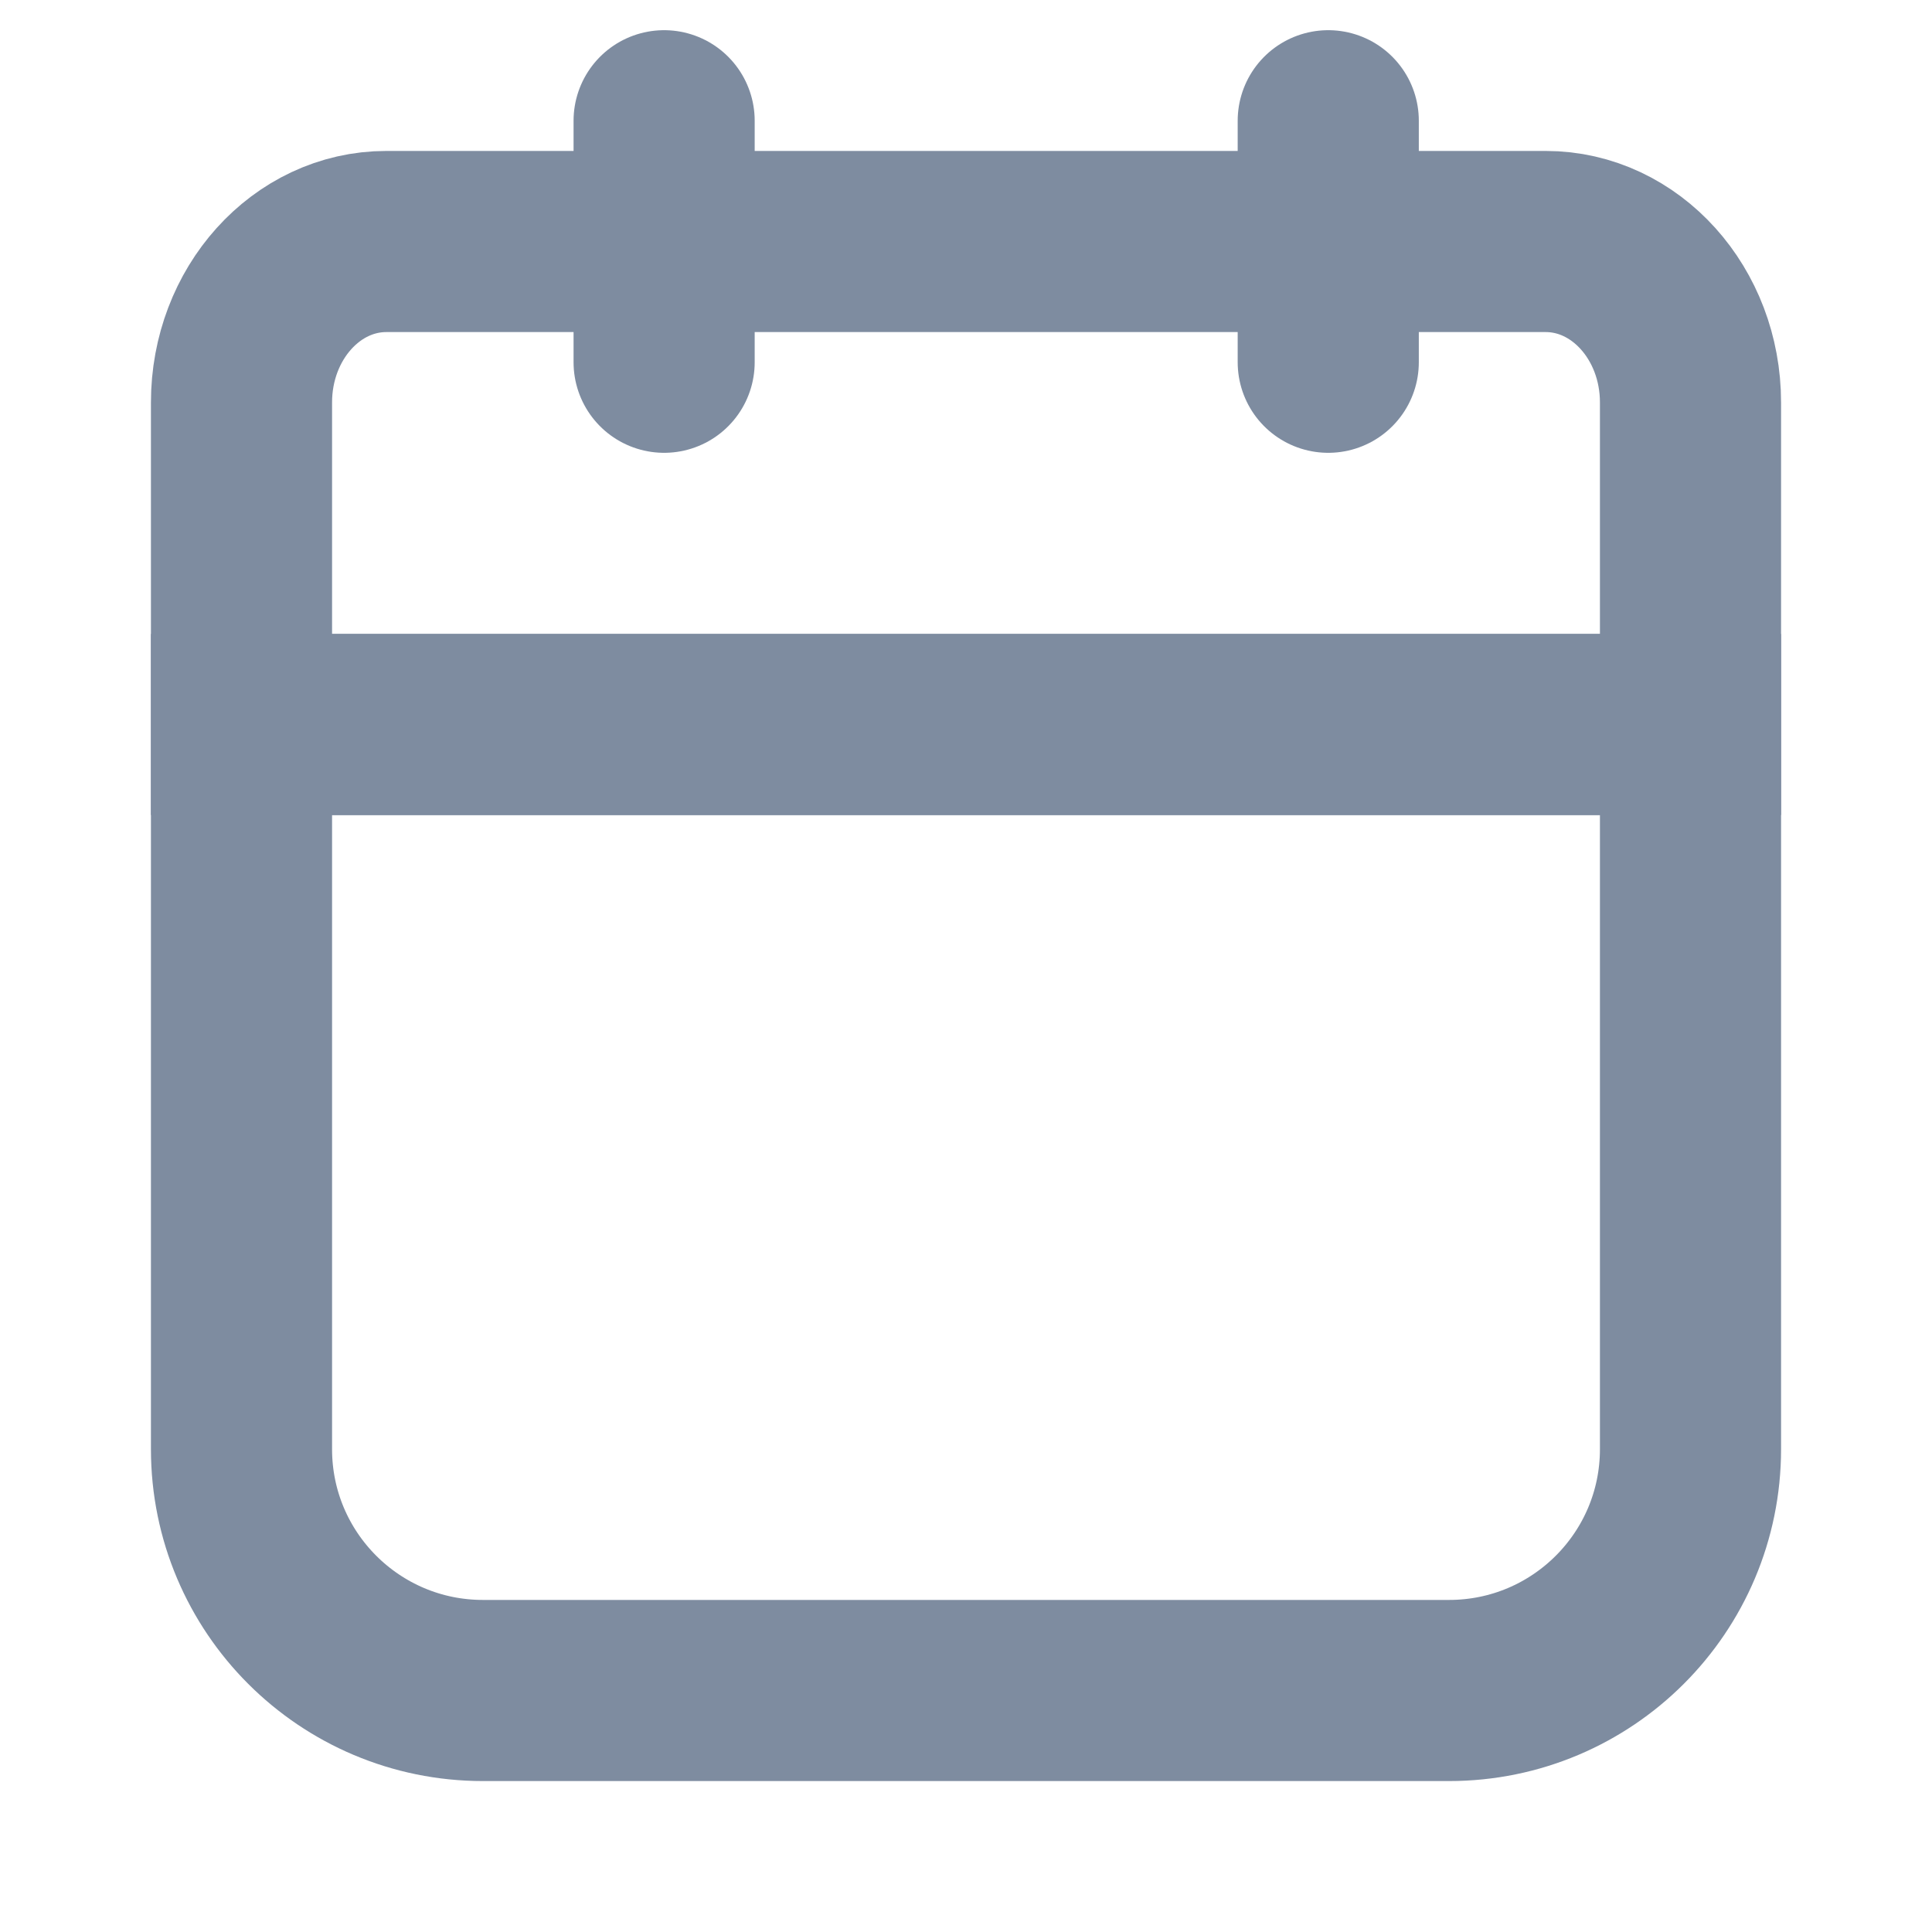 <svg width="16" height="16" viewBox="0 0 16 16" fill="none" xmlns="http://www.w3.org/2000/svg">
<path fill-rule="evenodd" clip-rule="evenodd" d="M2 6H14V10.364C14 10.952 14 11.508 14 12.001C14 13.105 13.105 14 12 14H4C2.895 14 2 13.105 2 12.001C2 11.509 2 10.953 2 10.364V6Z" stroke="#7E8CA0" stroke-width="1.5"/>
<path fill-rule="evenodd" clip-rule="evenodd" d="M3.2 2H12.8C13.463 2 14 2.597 14 3.333V6H2V3.333C2 2.597 2.537 2 3.2 2Z" stroke="#7E8CA0" stroke-width="1.5"/>
<path d="M11 1V3" stroke="#7E8CA0" stroke-width="1.5" stroke-linecap="round" stroke-linejoin="round"/>
<path d="M5.5 1V3" stroke="#7E8CA0" stroke-width="1.5" stroke-linecap="round" stroke-linejoin="round"/>
</svg>
